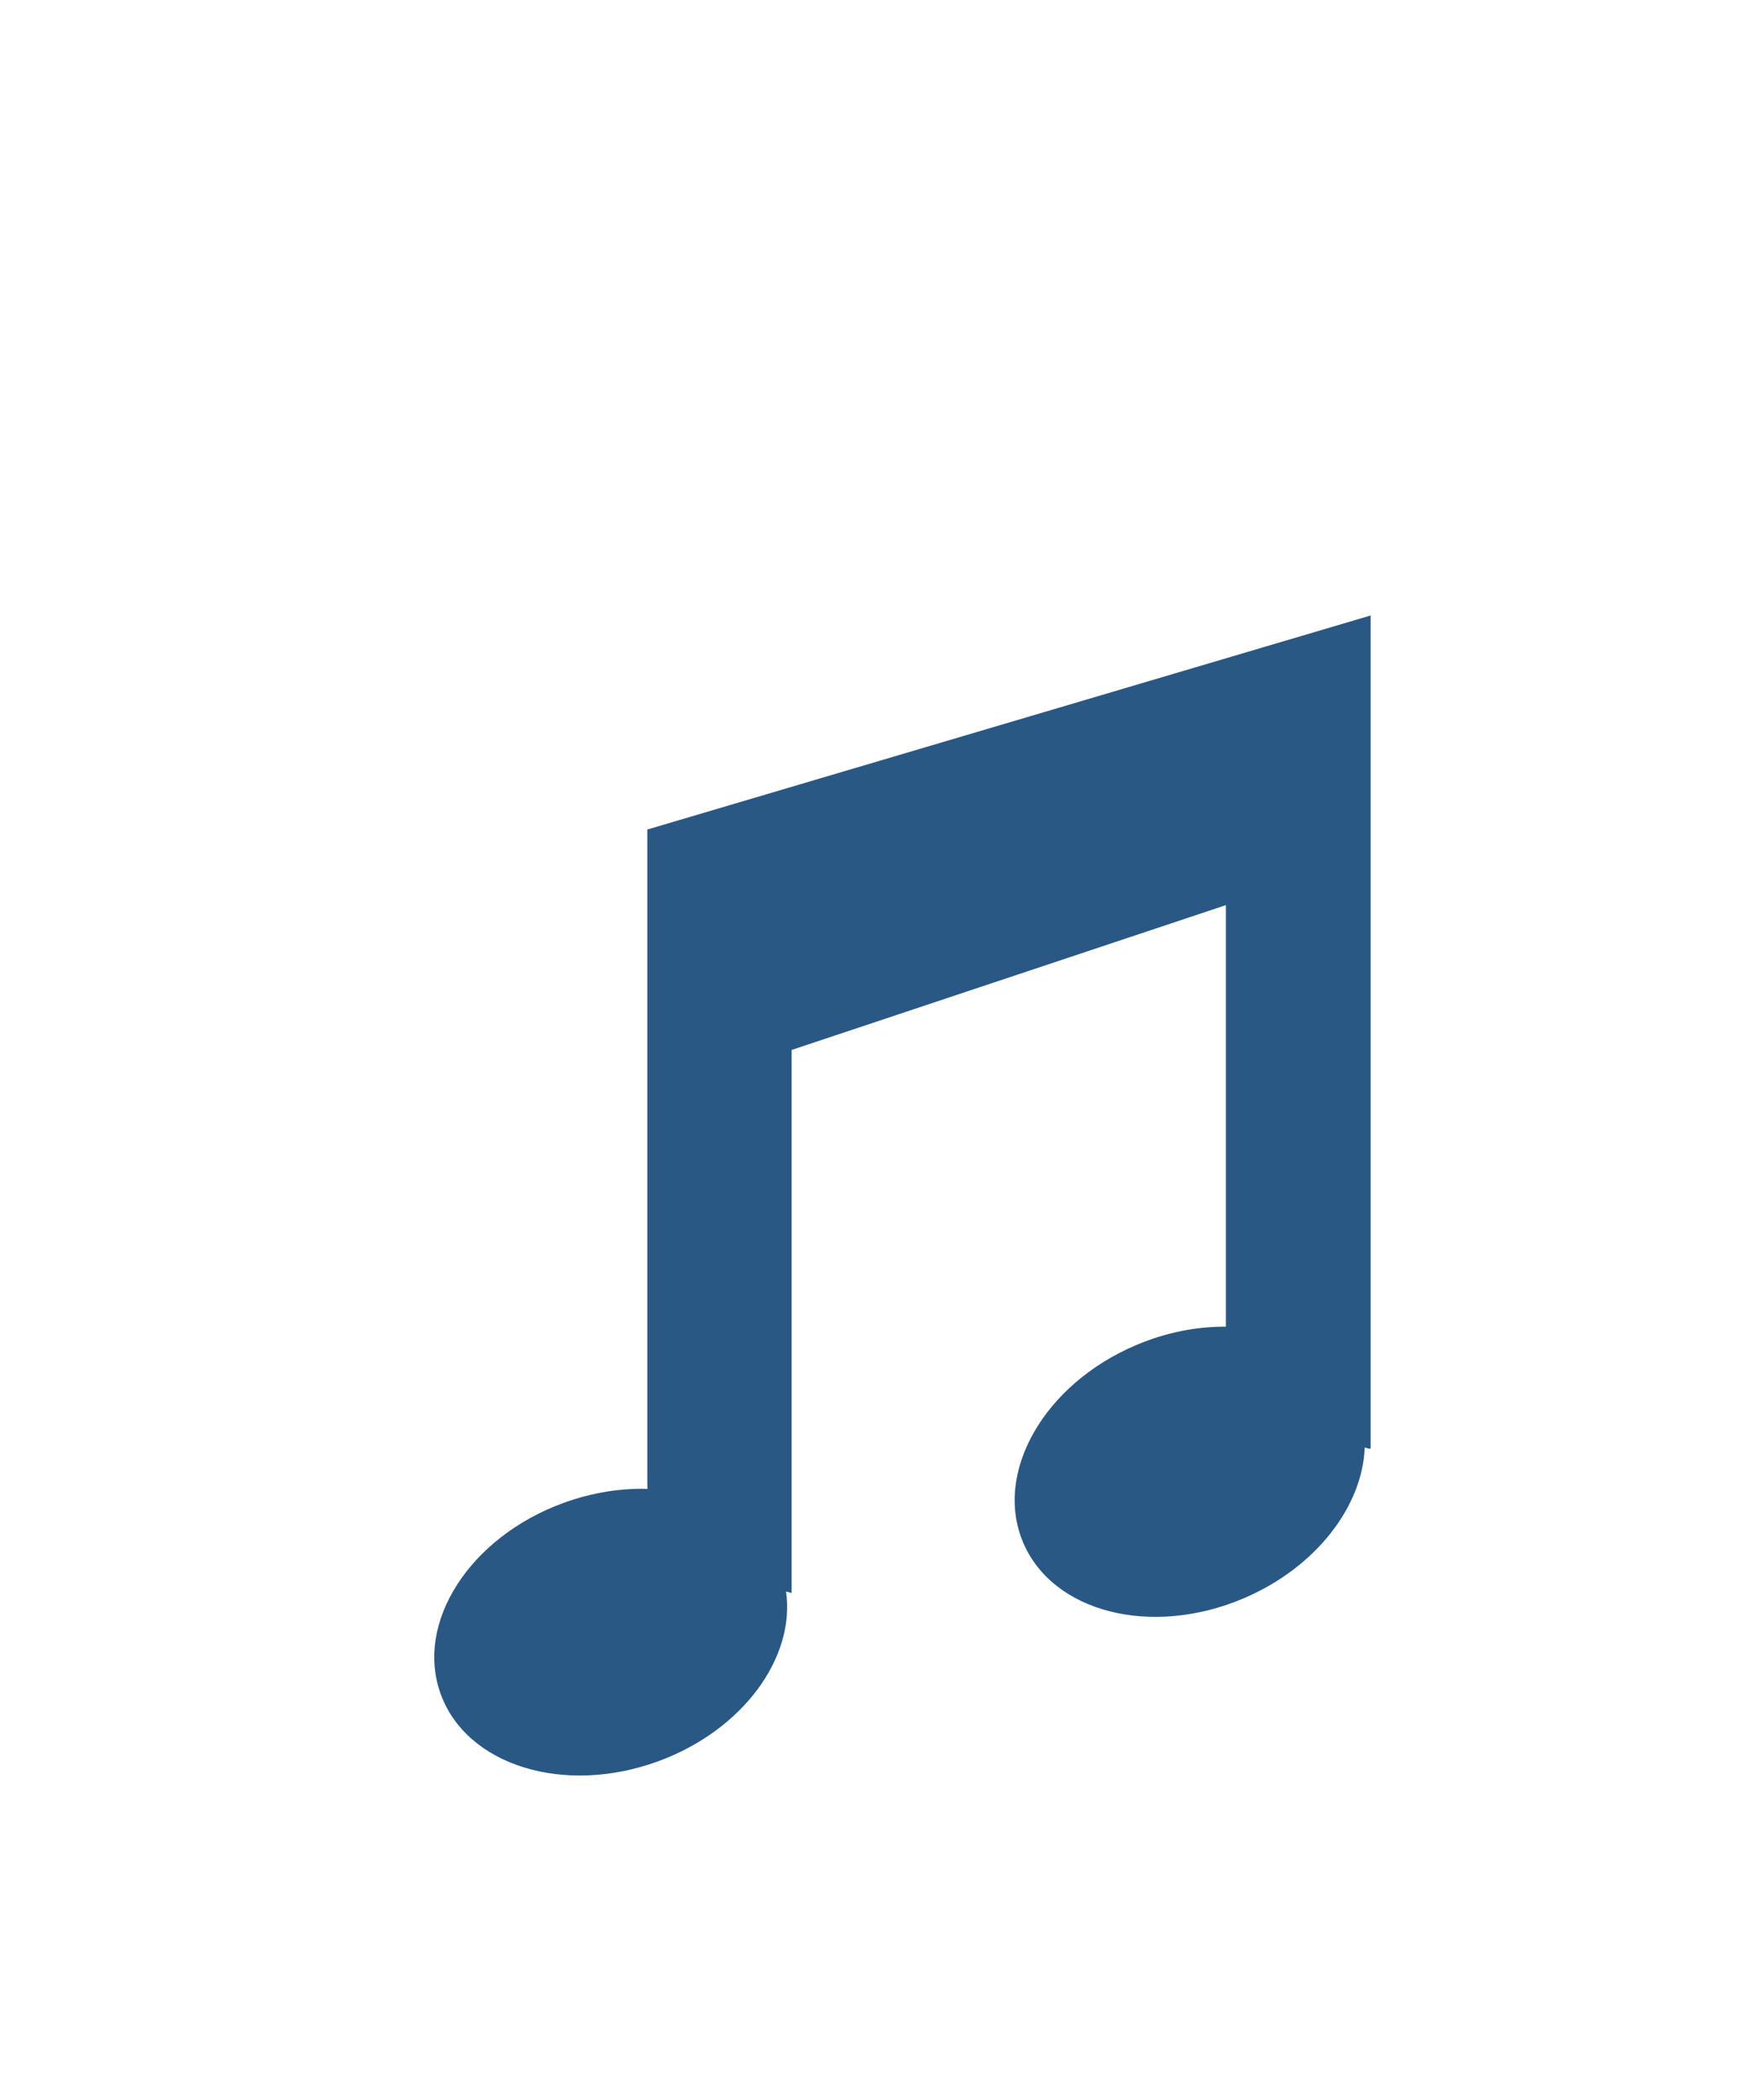 <svg width="24" height="29" viewBox="0 0 24 29" fill="none" xmlns="http://www.w3.org/2000/svg">
<g filter="url(#filter0_d_788_2036)">
<path d="M16.938 8.5V14.322C16.539 14.318 16.112 14.4 15.696 14.577C14.425 15.116 13.727 16.337 14.137 17.303C14.547 18.269 15.909 18.614 17.18 18.075C18.181 17.65 18.827 16.803 18.856 15.99C18.908 16.007 18.938 16.012 18.938 16V4.5L8.944 7.456V16.5C8.944 16.521 8.945 16.541 8.946 16.562C8.575 16.551 8.18 16.613 7.788 16.755C6.491 17.227 5.73 18.409 6.089 19.395C6.448 20.382 7.79 20.798 9.088 20.326C10.259 19.9 10.992 18.895 10.861 17.979C10.91 17.993 10.938 18 10.938 18V10.5L16.938 8.5Z" fill="#2A5885"/>
</g>
<defs>
<filter id="filter0_d_788_2036" x="-4" y="0.5" width="32" height="32" filterUnits="userSpaceOnUse" color-interpolation-filters="sRGB">
<feFlood flood-opacity="0" result="BackgroundImageFix"/>
<feColorMatrix in="SourceAlpha" type="matrix" values="0 0 0 0 0 0 0 0 0 0 0 0 0 0 0 0 0 0 127 0" result="hardAlpha"/>
<feOffset dy="4"/>
<feGaussianBlur stdDeviation="2"/>
<feComposite in2="hardAlpha" operator="out"/>
<feColorMatrix type="matrix" values="0 0 0 0 0 0 0 0 0 0 0 0 0 0 0 0 0 0 0.25 0"/>
<feBlend mode="normal" in2="BackgroundImageFix" result="effect1_dropShadow_788_2036"/>
<feBlend mode="normal" in="SourceGraphic" in2="effect1_dropShadow_788_2036" result="shape"/>
</filter>
</defs>
</svg>
